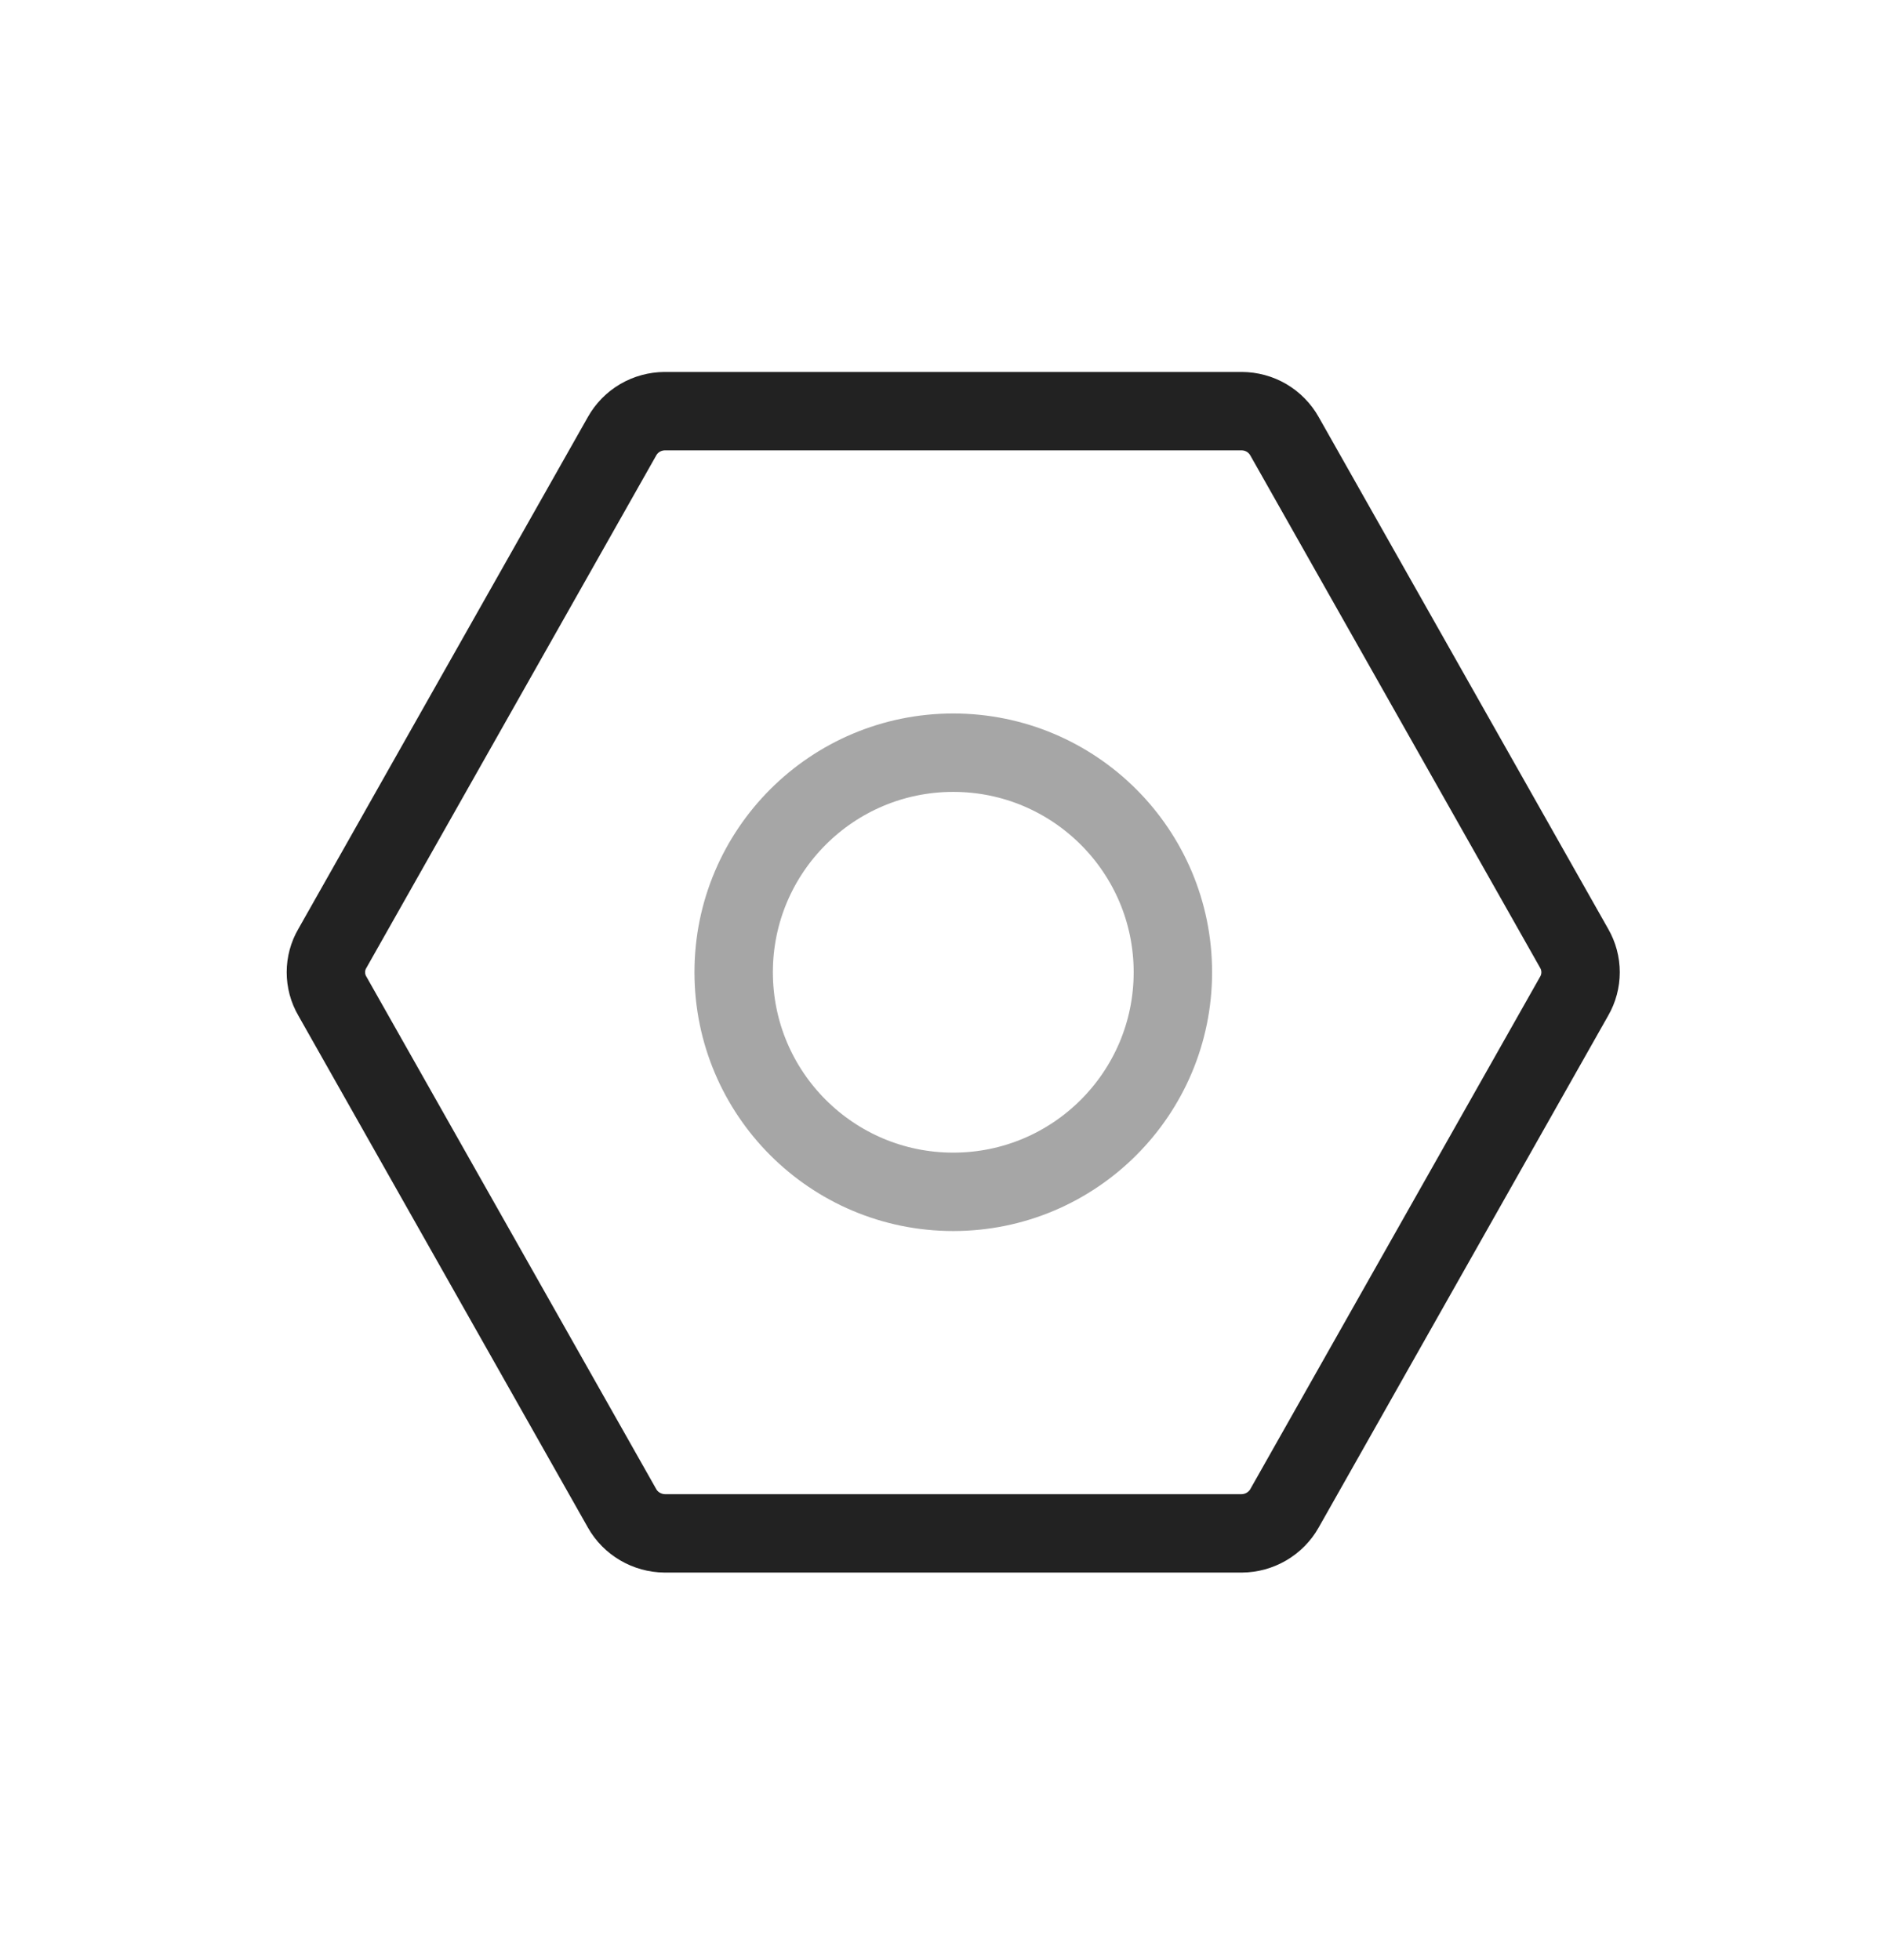 <svg width="24" height="25" viewBox="0 0 24 25" fill="none" xmlns="http://www.w3.org/2000/svg">
<path d="M8.477 19.557L15.836 19.557C15.947 19.556 16.055 19.526 16.151 19.47C16.246 19.414 16.326 19.334 16.38 19.238L20.075 12.704C20.128 12.612 20.156 12.507 20.156 12.4C20.156 12.294 20.128 12.189 20.075 12.097L16.38 5.563C16.326 5.467 16.246 5.386 16.151 5.33C16.055 5.274 15.947 5.245 15.836 5.244L8.477 5.244C8.366 5.245 8.258 5.274 8.162 5.33C8.066 5.386 7.987 5.467 7.933 5.563L4.238 12.097C4.184 12.189 4.156 12.294 4.156 12.4C4.156 12.507 4.184 12.612 4.238 12.704L7.933 19.238C7.987 19.334 8.066 19.414 8.162 19.47C8.258 19.526 8.366 19.556 8.477 19.557V19.557Z" stroke="#222222" stroke-linecap="round" stroke-linejoin="round"/>
<path opacity="0.4" d="M12.156 15.201C13.703 15.201 14.957 13.947 14.957 12.4C14.957 10.854 13.703 9.6 12.156 9.6C10.61 9.6 9.356 10.854 9.356 12.4C9.356 13.947 10.61 15.201 12.156 15.201Z" stroke="#222222" stroke-linecap="round" stroke-linejoin="round"/>
</svg>
